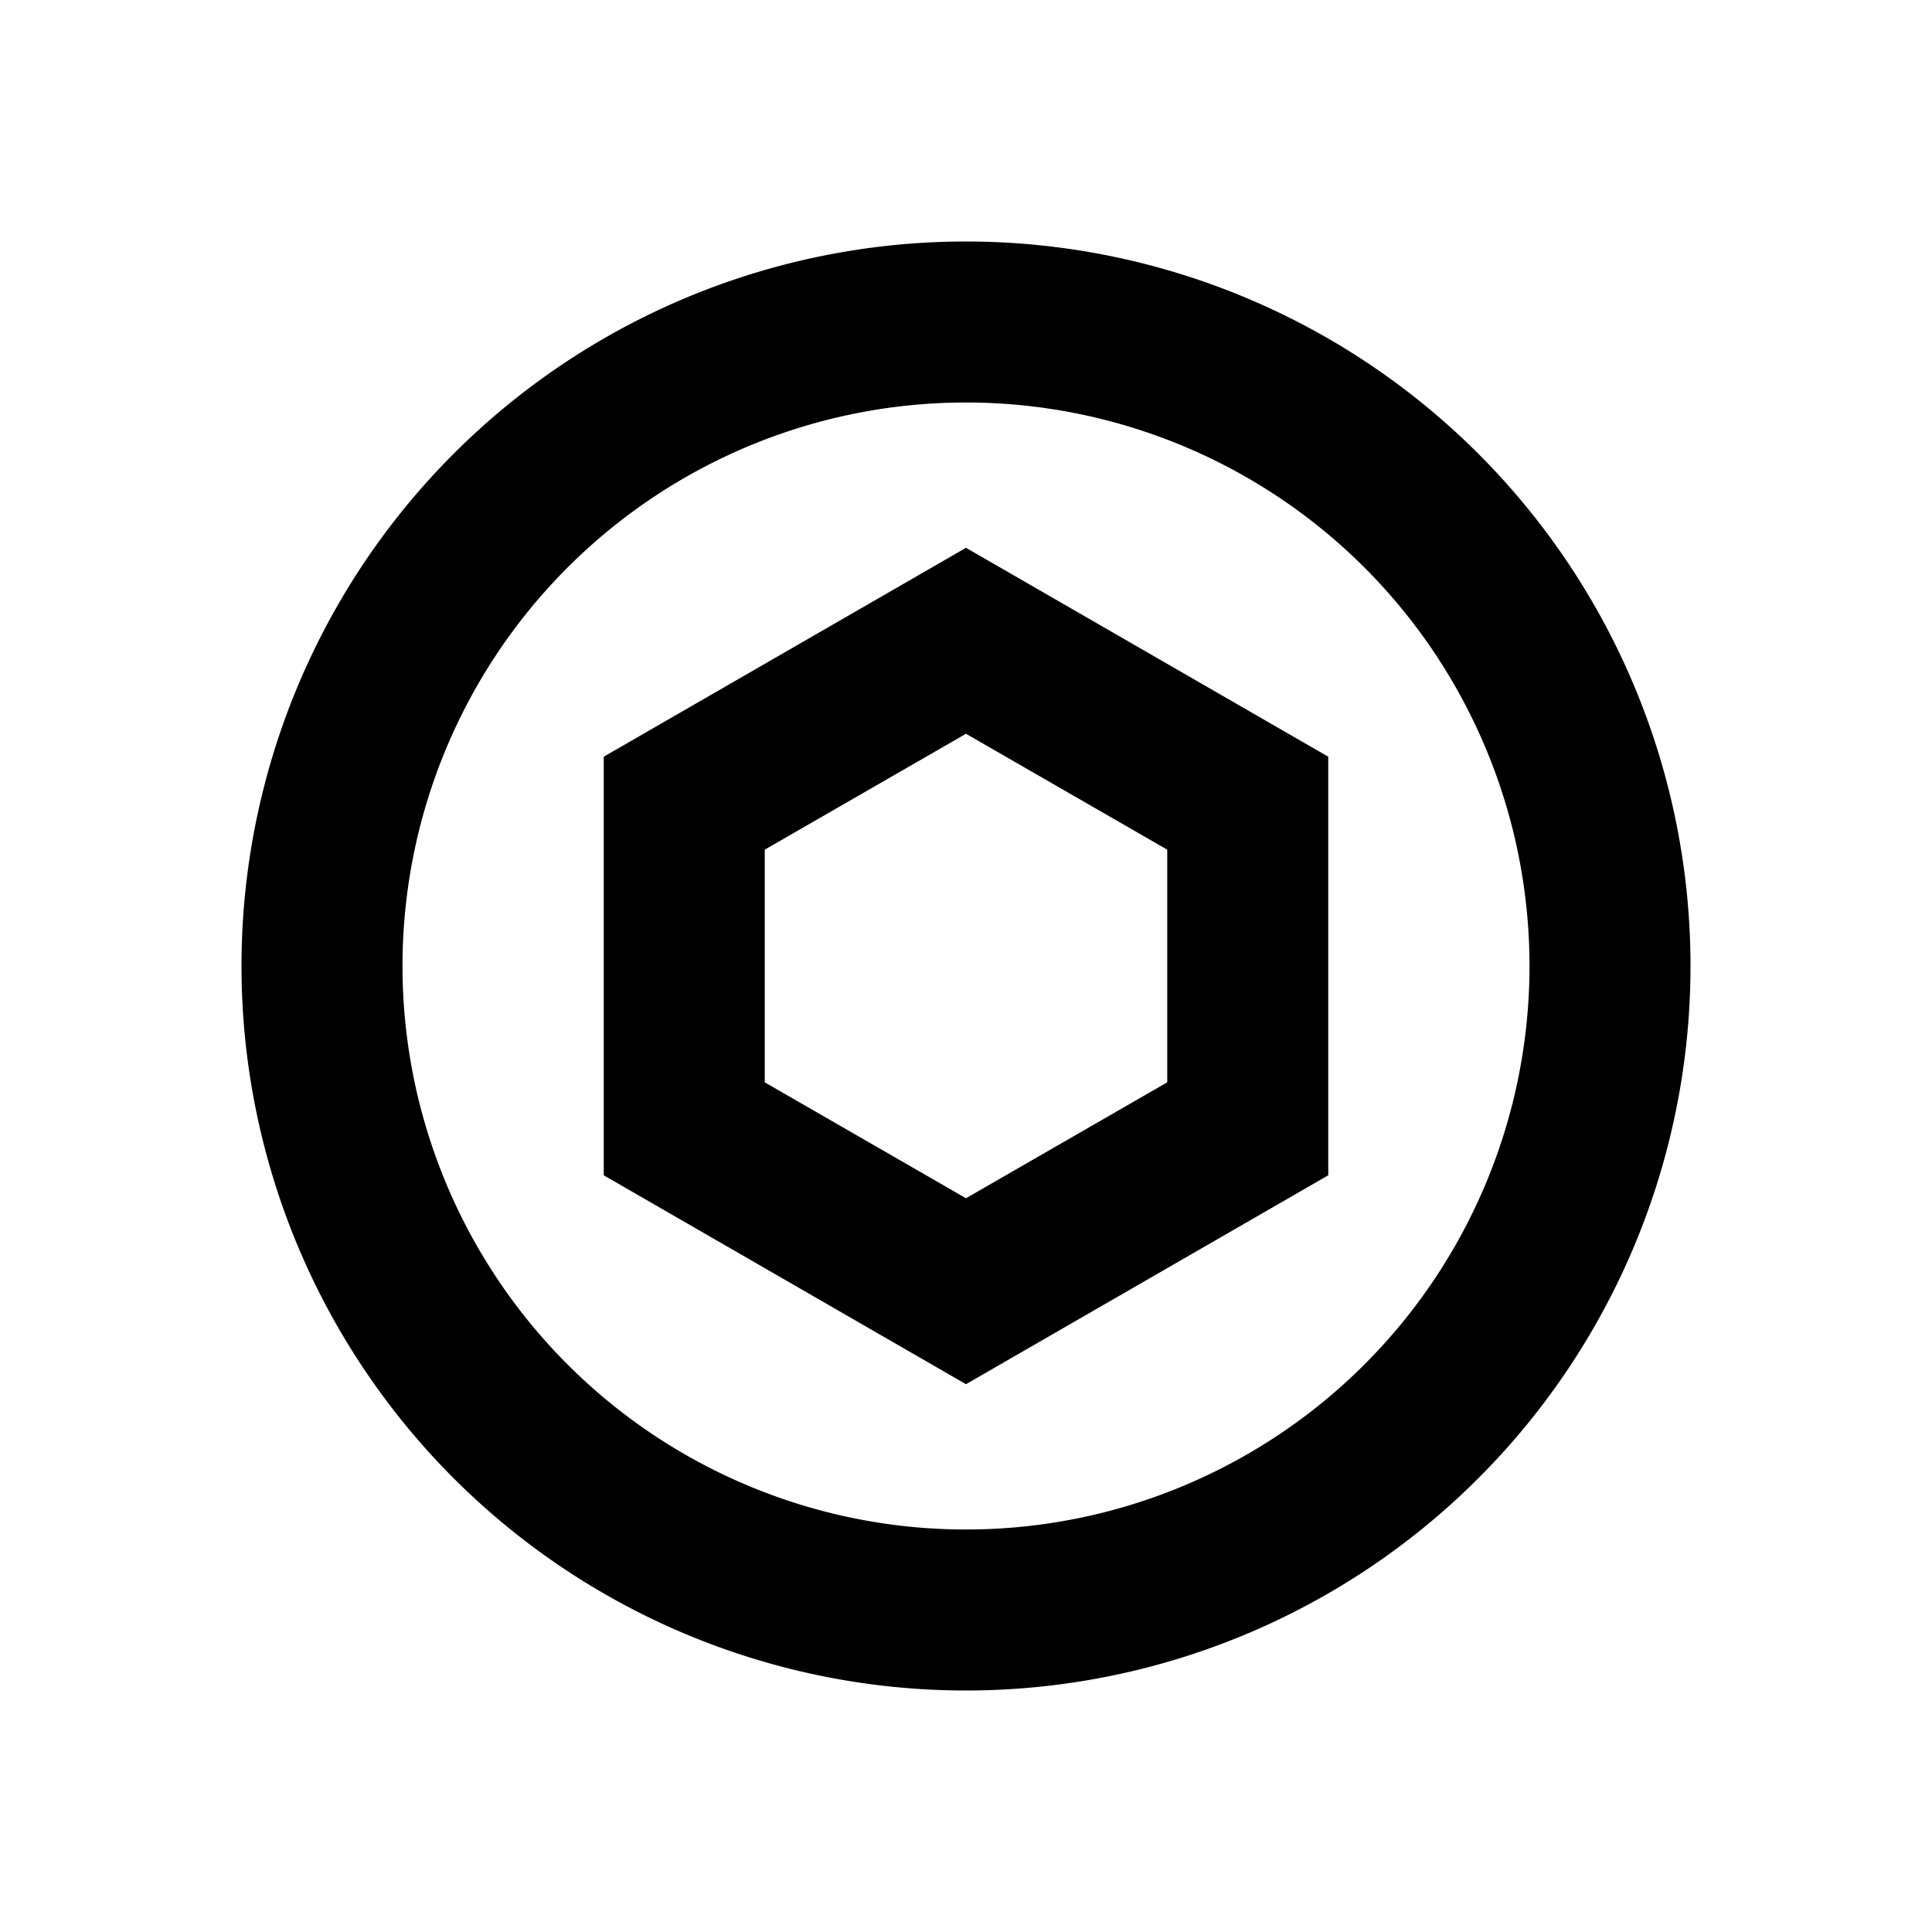 <svg xmlns="http://www.w3.org/2000/svg" viewBox="0 0 48 48"><path d="M24,18.23l5,2.88v5.78l-5,2.88-5-2.88V21.11l5-2.88m0-4.62L15,18.8V29.2l9,5.19,9-5.19V18.8l-9-5.19ZM24,10A14,14,0,1,1,10,24,14,14,0,0,1,24,10m0-4A18,18,0,1,0,42,24,18,18,0,0,0,24,6Z"/><rect width="48" height="48" style="fill:none"/></svg>